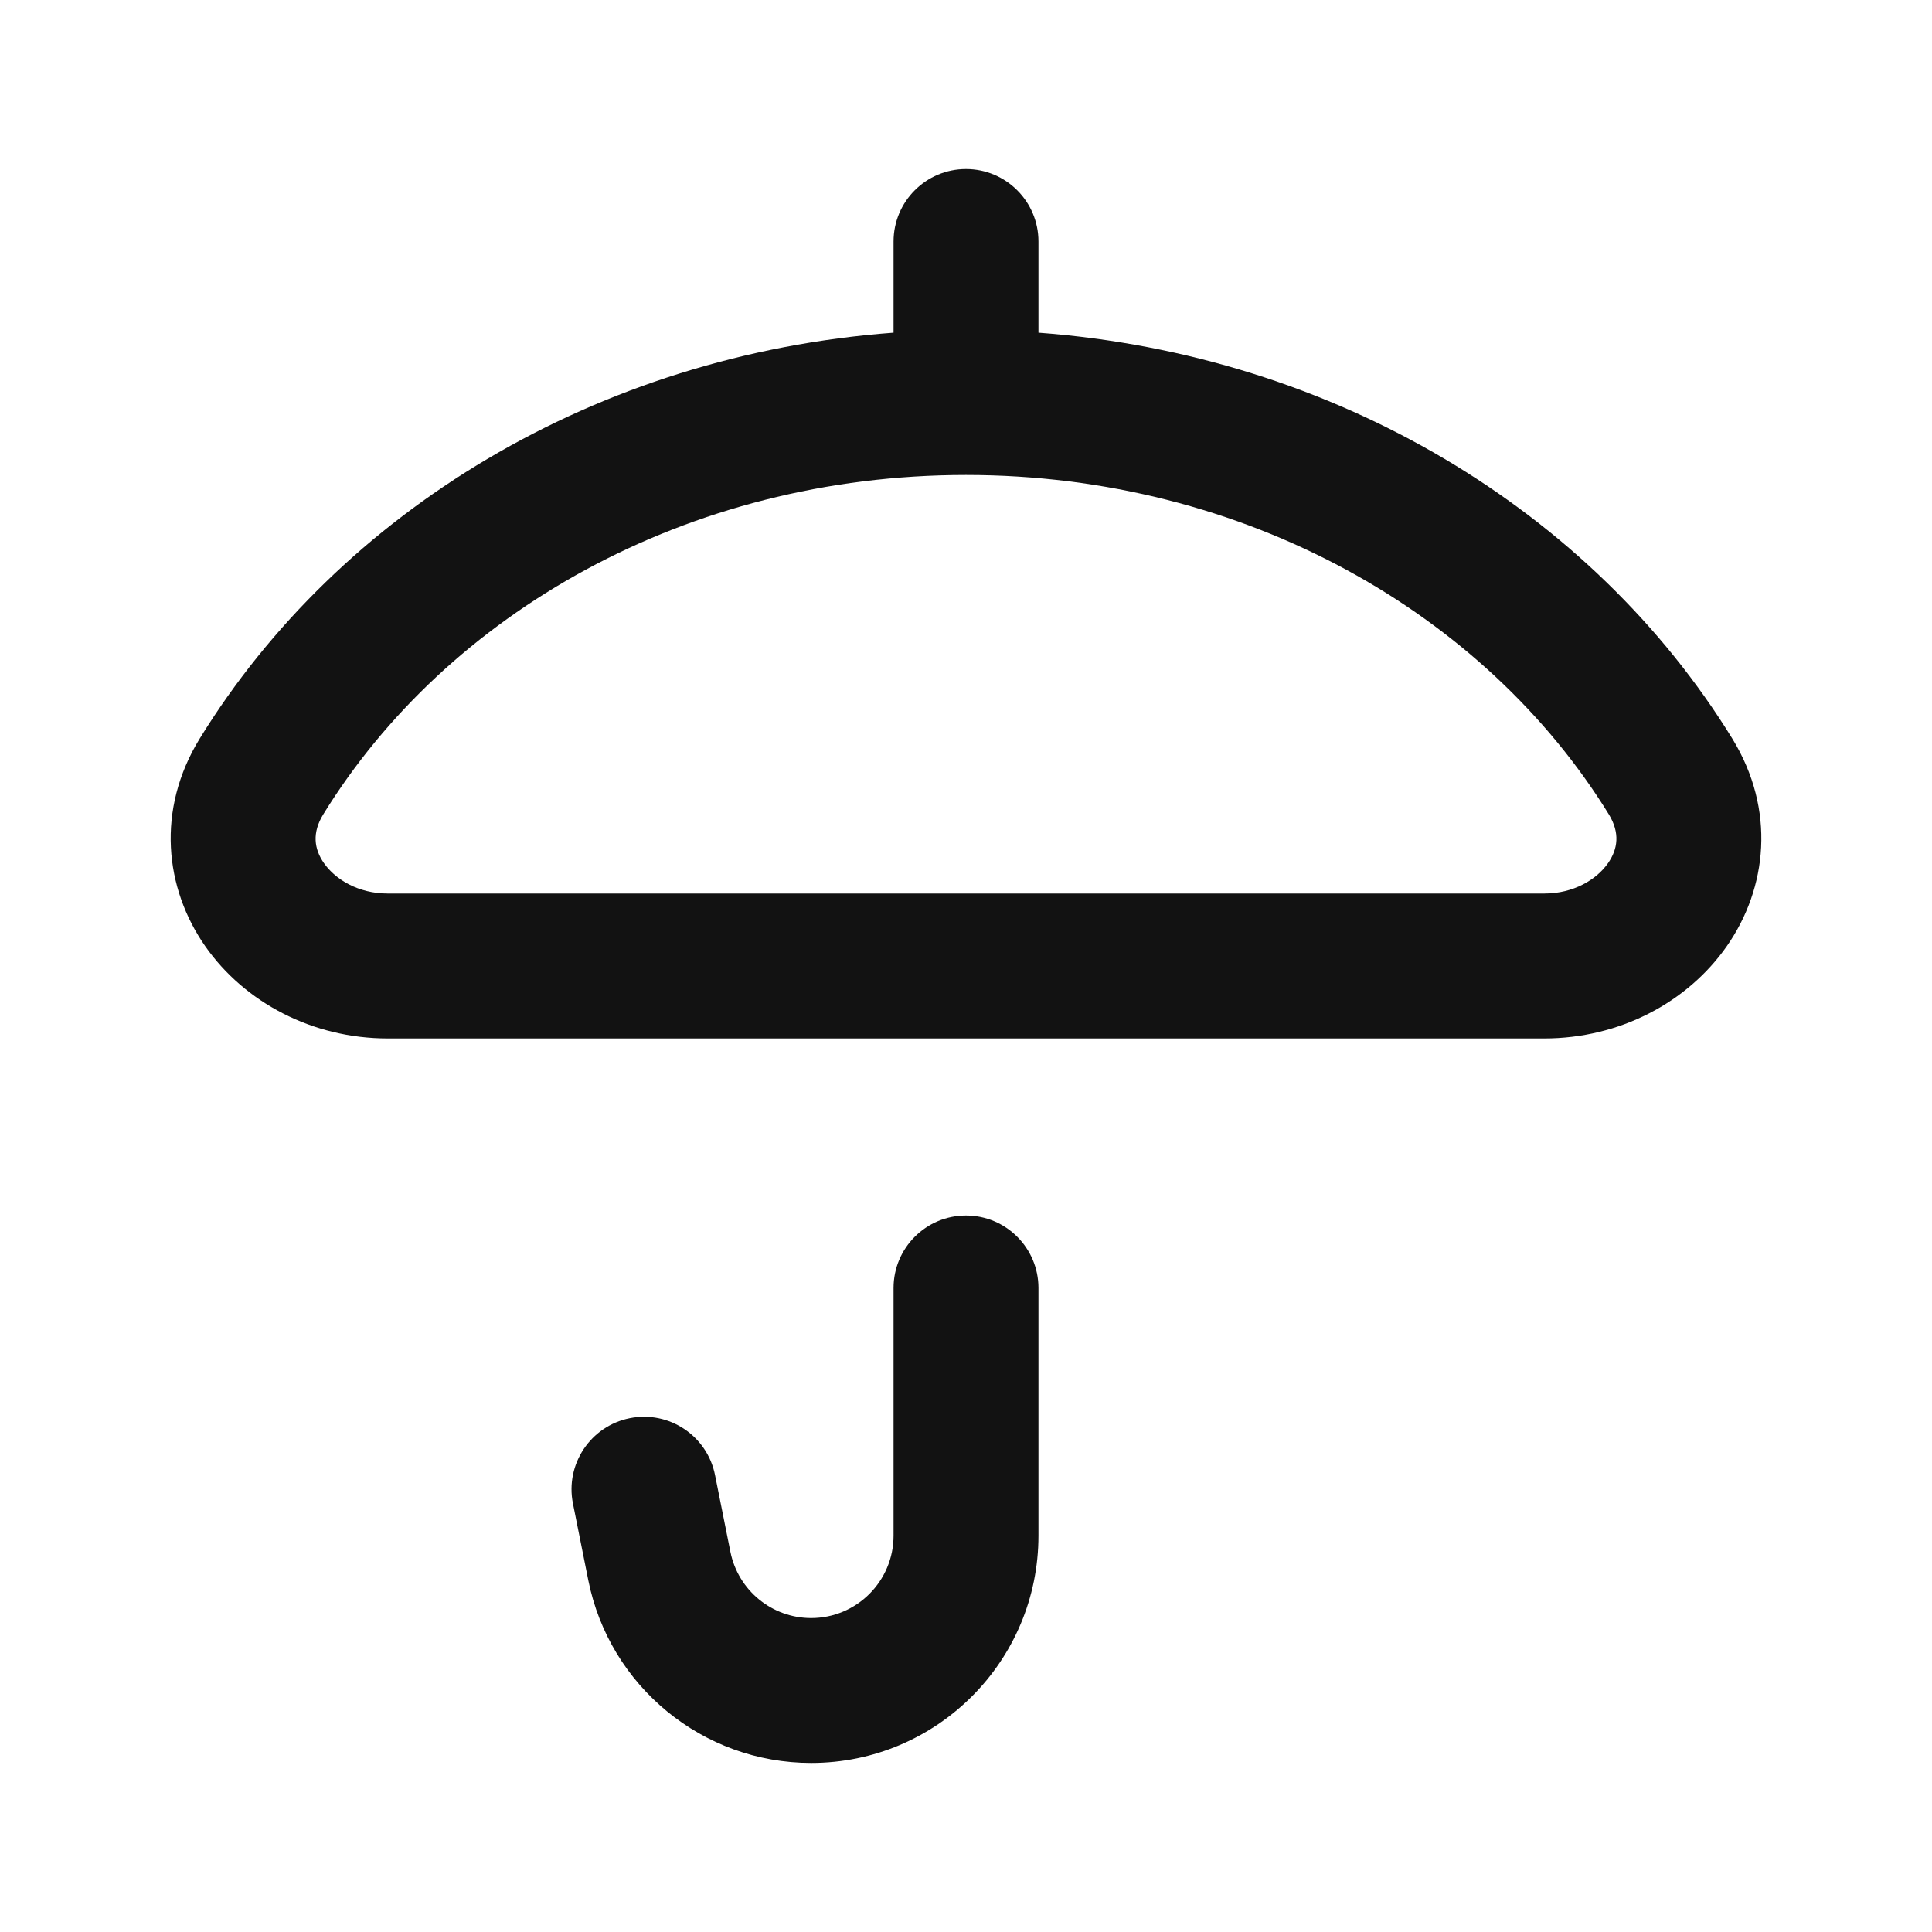 <svg width="20" height="20" viewBox="0 0 20 20" fill="none" xmlns="http://www.w3.org/2000/svg">
<path fill-rule="evenodd" clip-rule="evenodd" d="M10 1.75C10.414 1.75 10.75 2.086 10.75 2.5V3.444C13.822 3.673 16.484 5.292 17.932 7.645L17.293 8.038L17.932 7.645C18.385 8.382 18.295 9.195 17.875 9.796C17.468 10.377 16.766 10.75 15.986 10.75H4.014C3.234 10.75 2.532 10.377 2.125 9.796C1.705 9.195 1.615 8.382 2.068 7.645C3.516 5.292 6.178 3.673 9.25 3.444V2.5C9.25 2.086 9.586 1.75 10 1.75ZM10 4.917C7.106 4.917 4.622 6.357 3.346 8.431C3.23 8.62 3.25 8.787 3.354 8.936C3.472 9.104 3.709 9.25 4.014 9.25H15.986C16.292 9.25 16.528 9.104 16.646 8.936C16.75 8.787 16.77 8.62 16.655 8.431C15.378 6.357 12.894 4.917 10 4.917ZM10 12.583C10.414 12.583 10.75 12.919 10.75 13.333V15.897C10.75 17.197 9.697 18.25 8.397 18.25C7.276 18.25 6.31 17.458 6.09 16.359L5.931 15.564C5.85 15.158 6.113 14.762 6.52 14.681C6.926 14.6 7.321 14.863 7.402 15.27L7.561 16.064C7.641 16.463 7.991 16.75 8.397 16.75C8.868 16.75 9.25 16.368 9.25 15.897V13.333C9.25 12.919 9.586 12.583 10 12.583Z" fill="#121212"/>
</svg>

